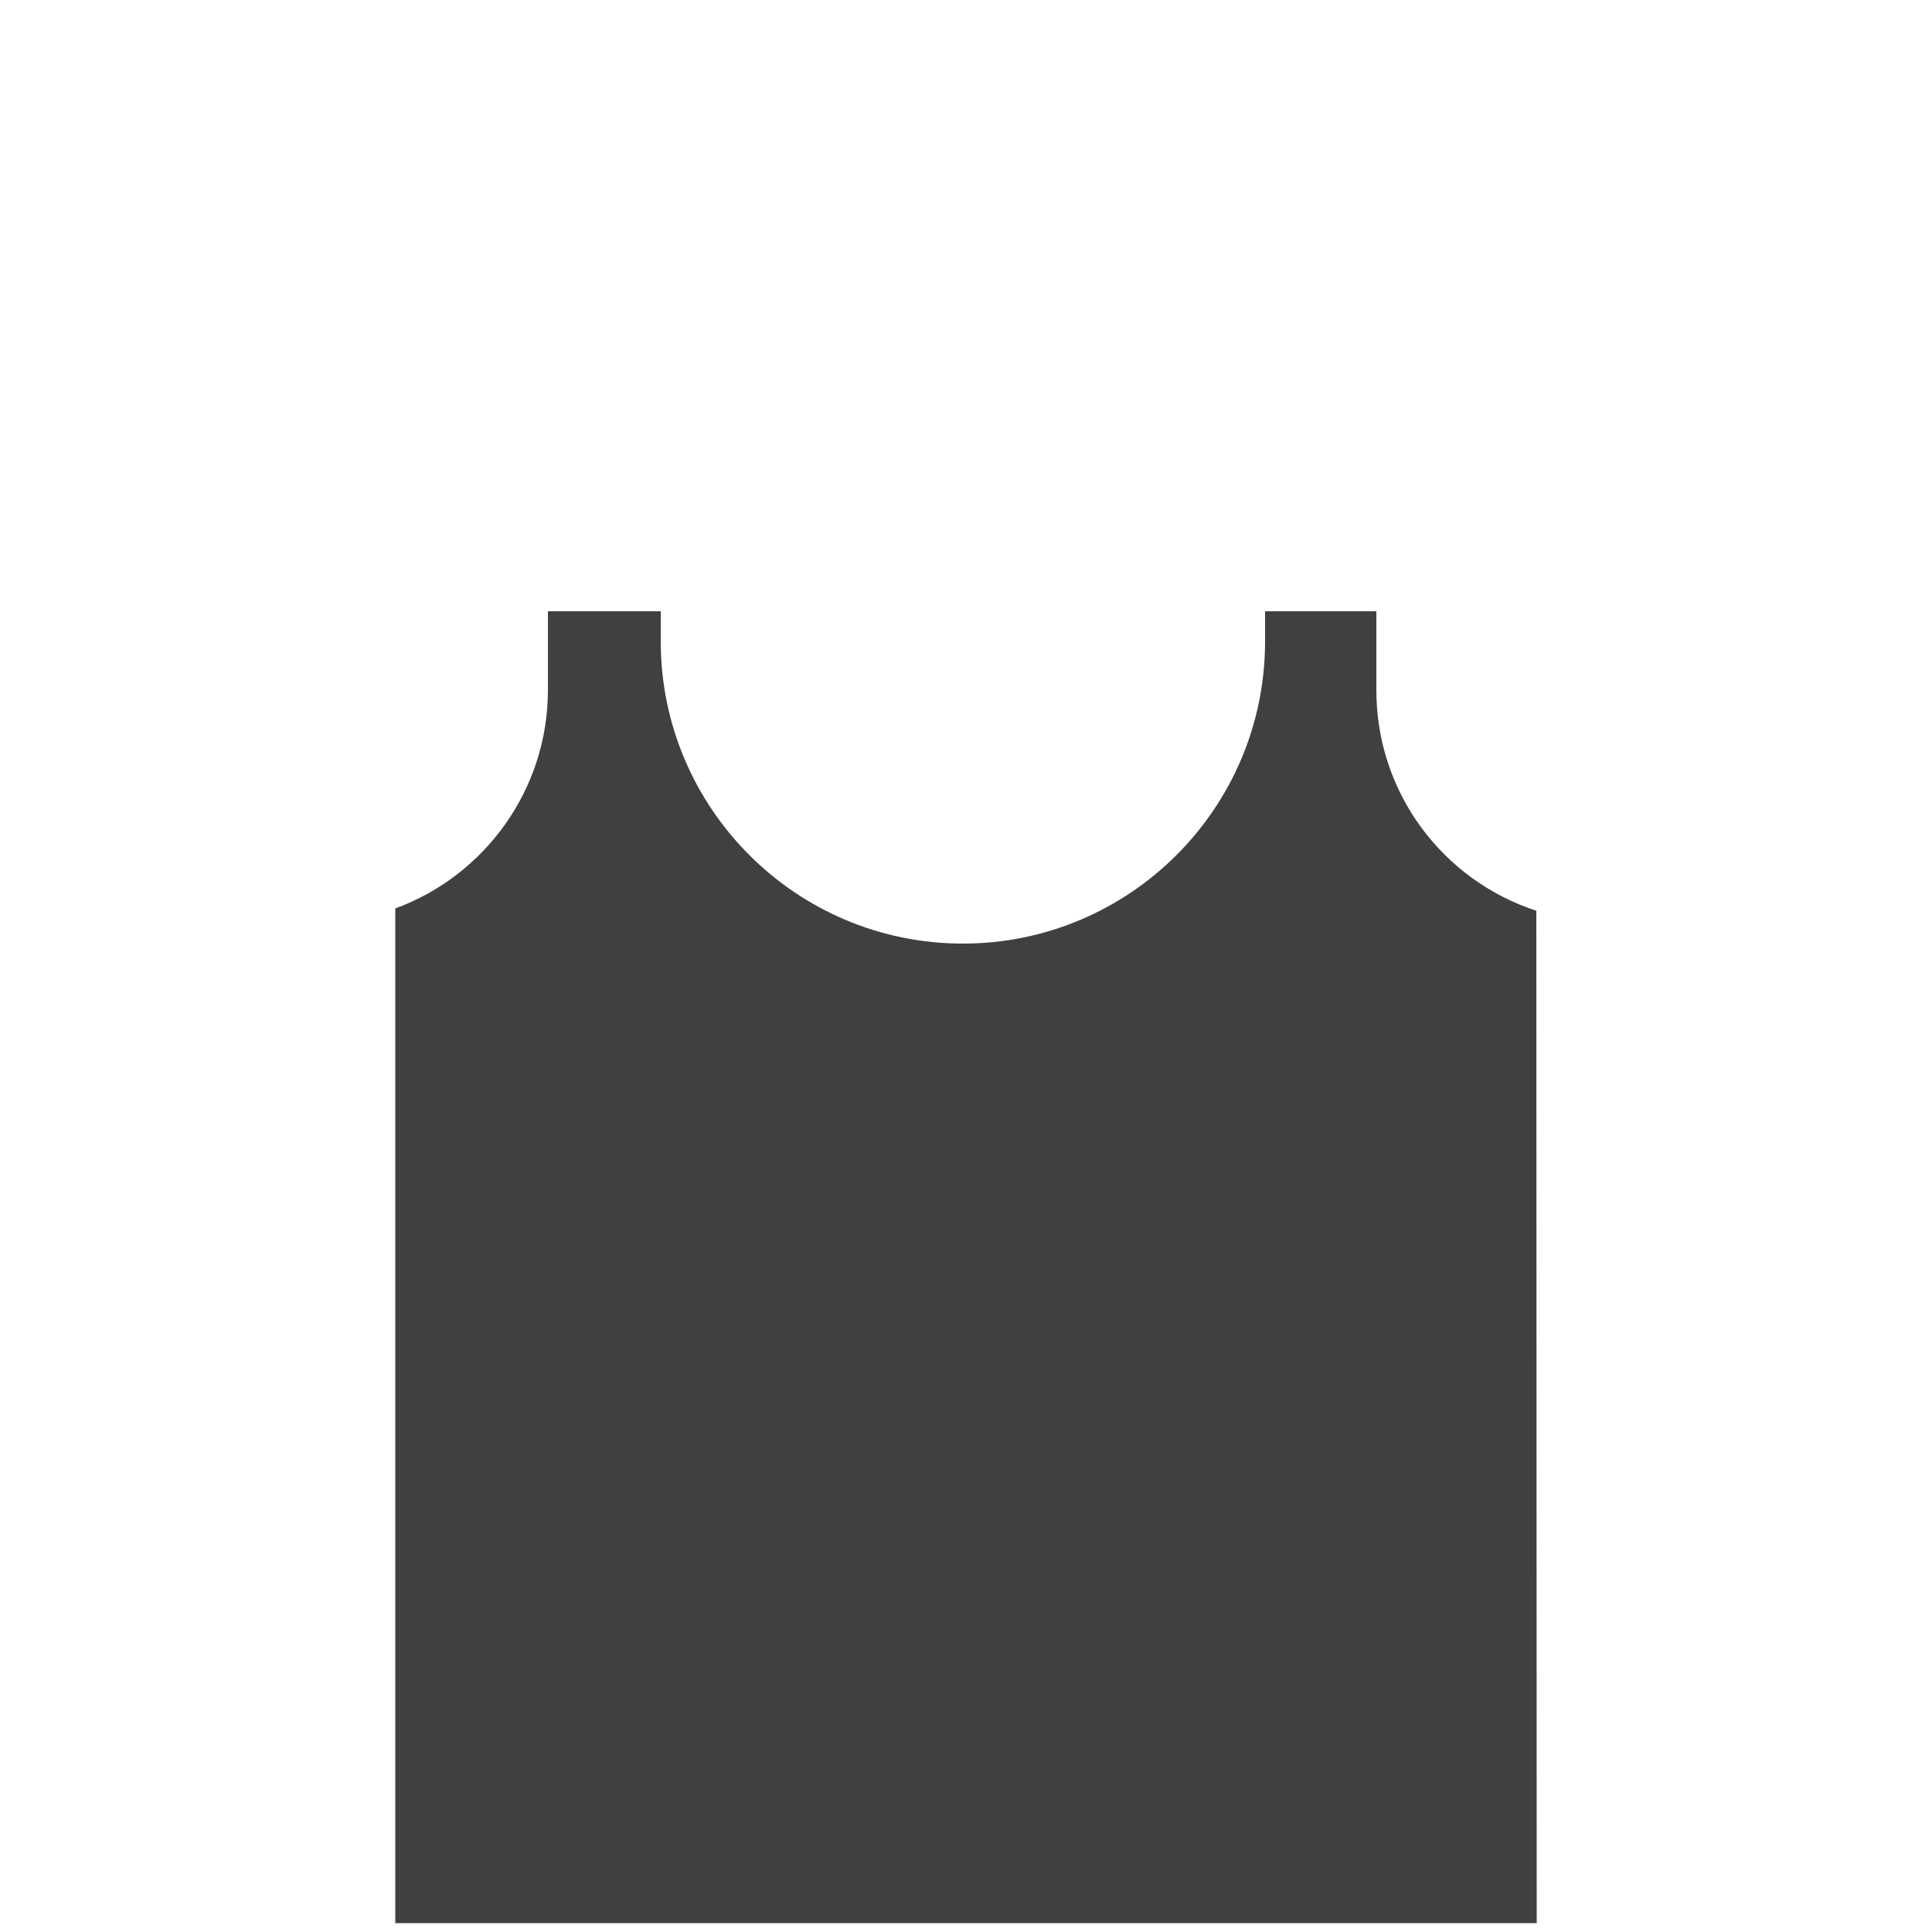 <?xml version="1.0" encoding="utf-8"?>
<!-- Generator: Adobe Illustrator 18.0.0, SVG Export Plug-In . SVG Version: 6.00 Build 0)  -->
<!DOCTYPE svg PUBLIC "-//W3C//DTD SVG 1.1 Basic//EN" "http://www.w3.org/Graphics/SVG/1.1/DTD/svg11-basic.dtd">
<svg version="1.1" baseProfile="basic" id="Layer_1"
	 xmlns="http://www.w3.org/2000/svg" xmlns:xlink="http://www.w3.org/1999/xlink" x="0px" y="0px" viewBox="0 0 500 500"
	 xml:space="preserve">
<rect x="0.5" y="0.5" display="none" fill="#FFFFFF" stroke="#000000" width="500" height="500"/>
<path fill="#404040" d="M356.2,178.6v-20.4h-28.8v7.8c0,43.2-35.1,78.2-78.2,78.2l0,0c-43.2,0-78.2-35.1-78.2-78.2v-7.8h-29.2v20.4
	c0,25.9-16.5,48.1-39.5,56.5v262.6h295.4l-0.1-262C373.4,227.8,356.2,205.2,356.2,178.6z"/>
<g id="bounds" display="none">
	<rect x="-0.1" y="80.3" display="inline" fill="none" stroke="#EAEAEA" stroke-miterlimit="10" width="499.5" height="499.5"/>
</g>
</svg>
